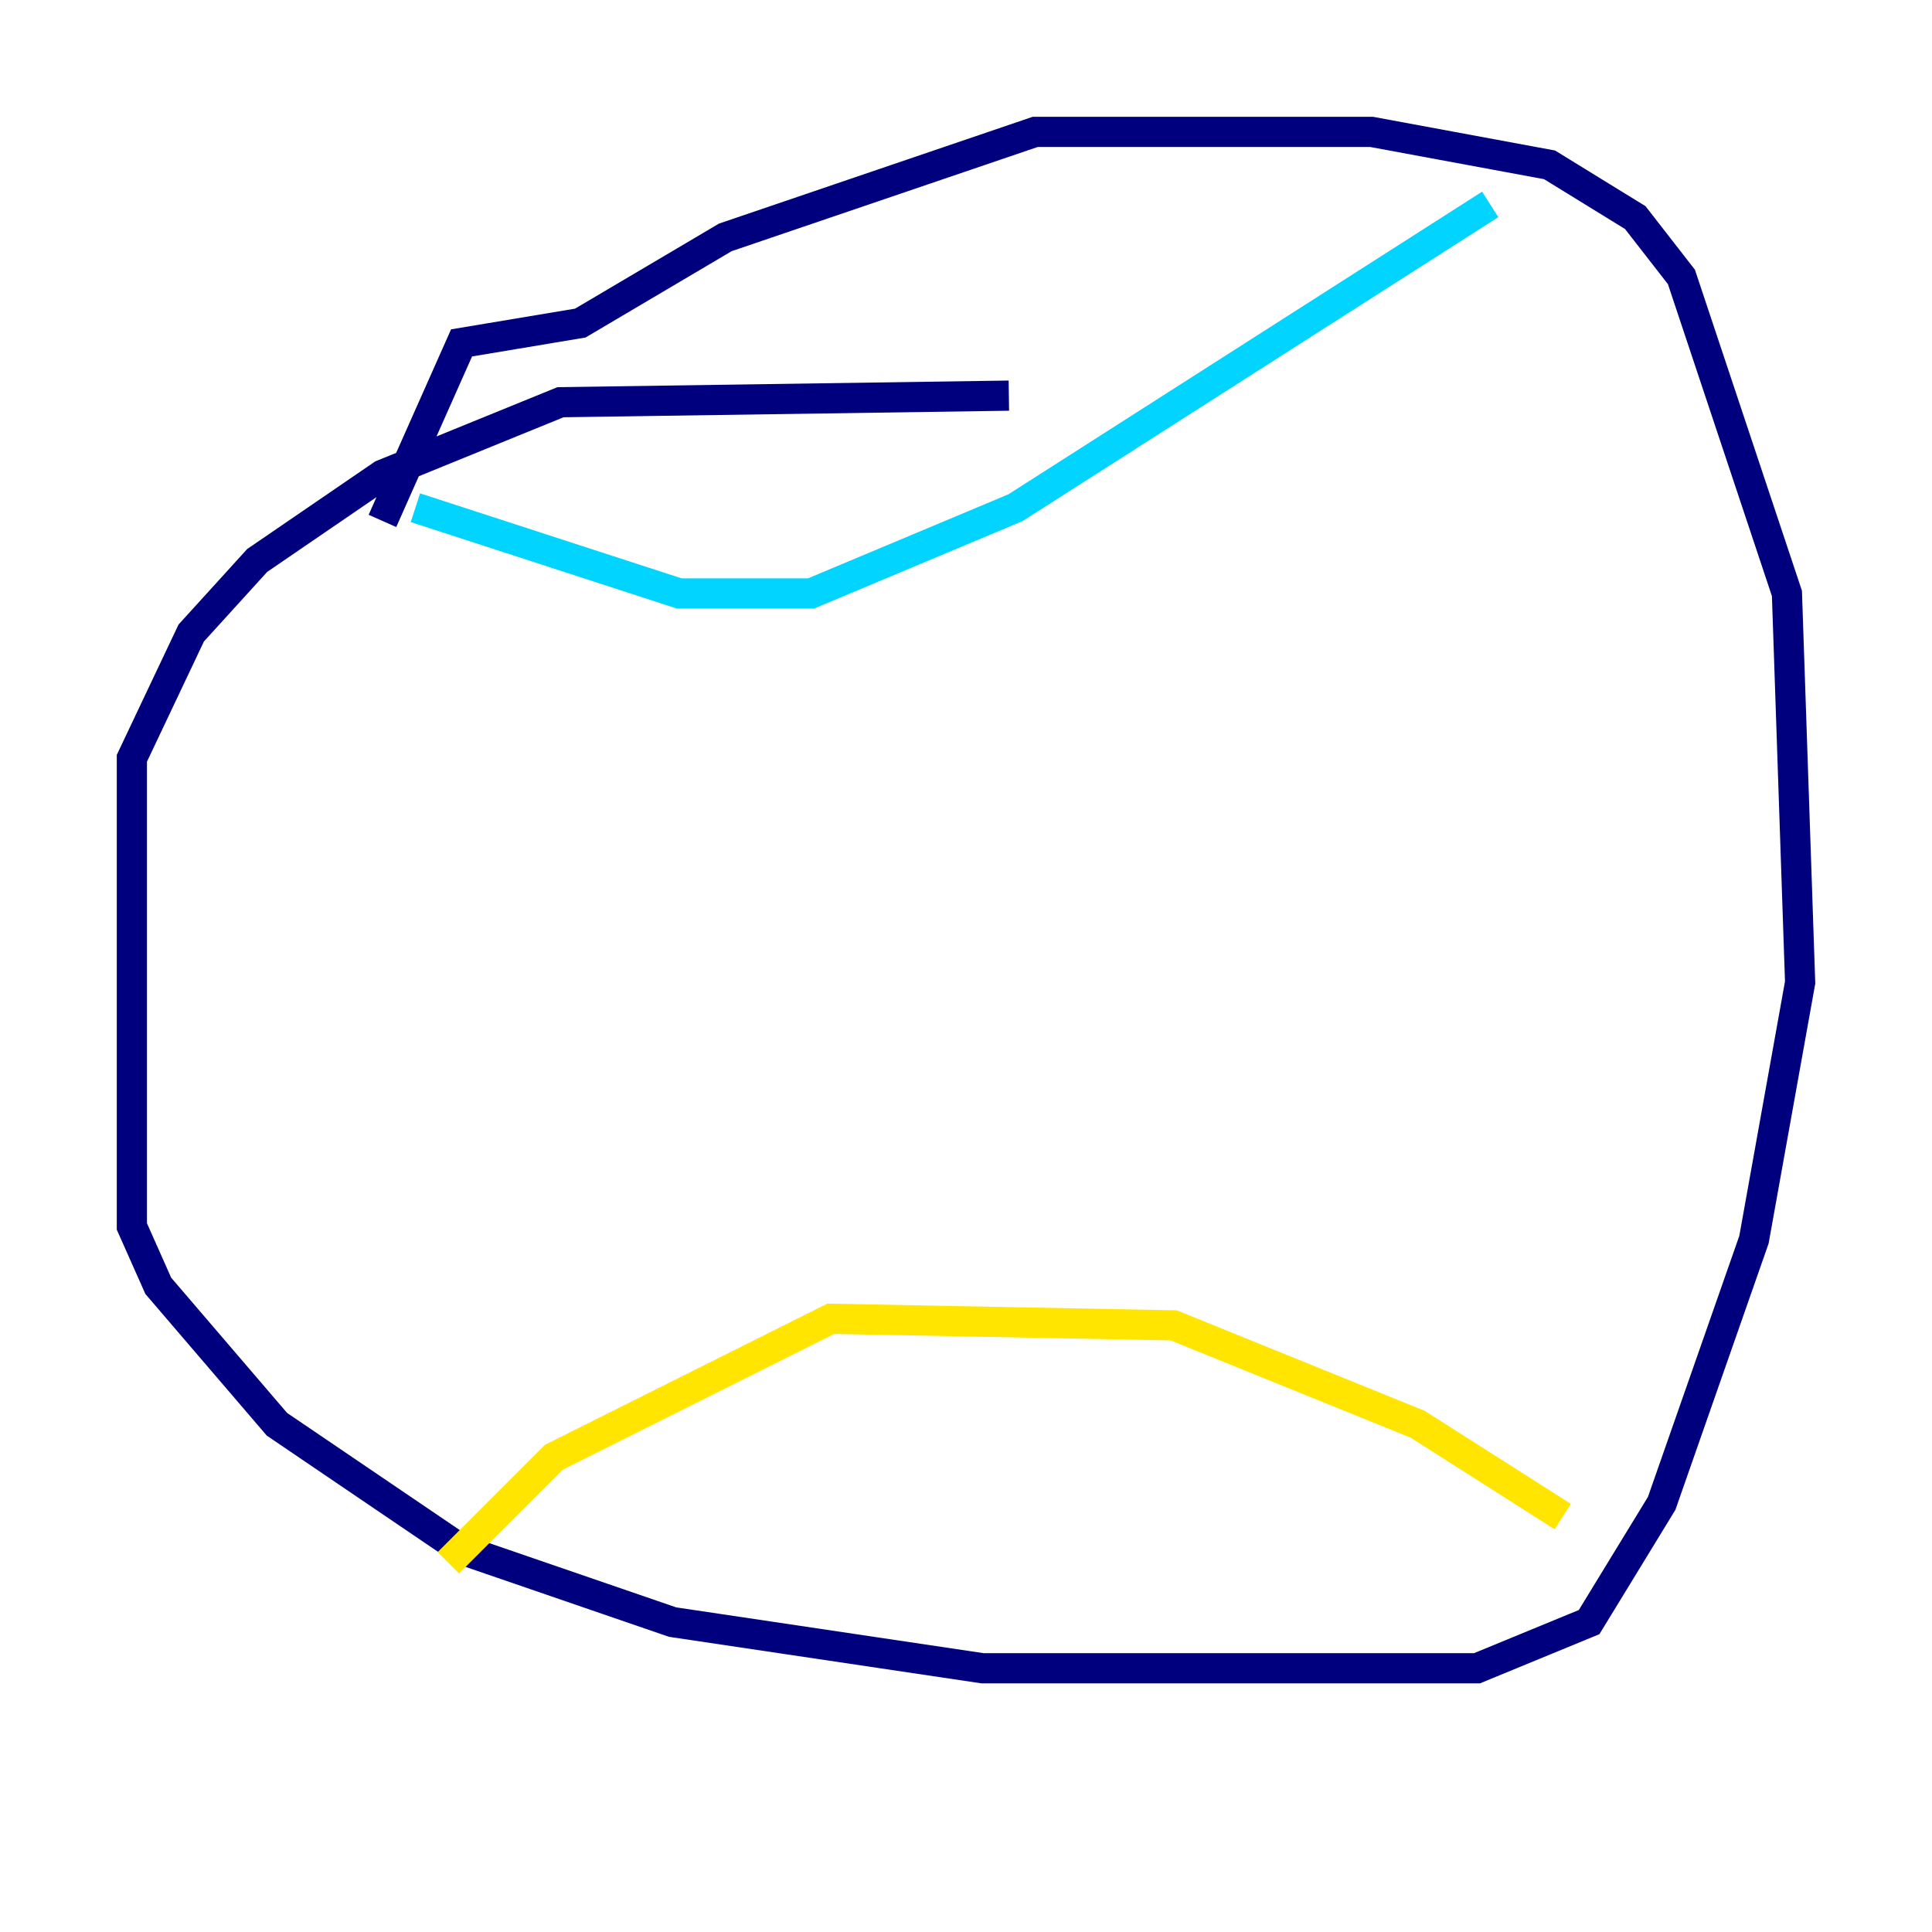 <?xml version="1.0" encoding="utf-8" ?>
<svg baseProfile="tiny" height="128" version="1.2" viewBox="0,0,128,128" width="128" xmlns="http://www.w3.org/2000/svg" xmlns:ev="http://www.w3.org/2001/xml-events" xmlns:xlink="http://www.w3.org/1999/xlink"><defs /><polyline fill="none" points="66.84,26.212 37.133,26.648 25.338,31.454 17.038,37.133 12.669,41.939 8.737,50.239 8.737,81.256 10.485,85.188 18.348,94.362 30.58,102.662 44.56,107.468 65.092,110.526 97.857,110.526 105.283,107.468 110.089,99.604 116.205,82.13 119.263,65.092 118.389,39.317 111.399,18.348 108.341,14.416 102.662,10.921 90.867,8.737 68.587,8.737 48.055,15.727 38.444,21.406 30.58,22.717 25.338,34.512" stroke="#00007f" stroke-width="2" /><polyline fill="none" points="27.522,33.638 44.997,39.317 53.734,39.317 67.276,33.638 98.73,13.543" stroke="#00d4ff" stroke-width="2" /><polyline fill="none" points="29.706,103.536 36.696,96.546 55.044,87.372 77.761,87.809 93.925,94.362 103.536,100.478" stroke="#ffe500" stroke-width="2" /><polyline fill="none" points="101.352,100.478 101.352,100.478" stroke="#7f0000" stroke-width="2" /></svg>